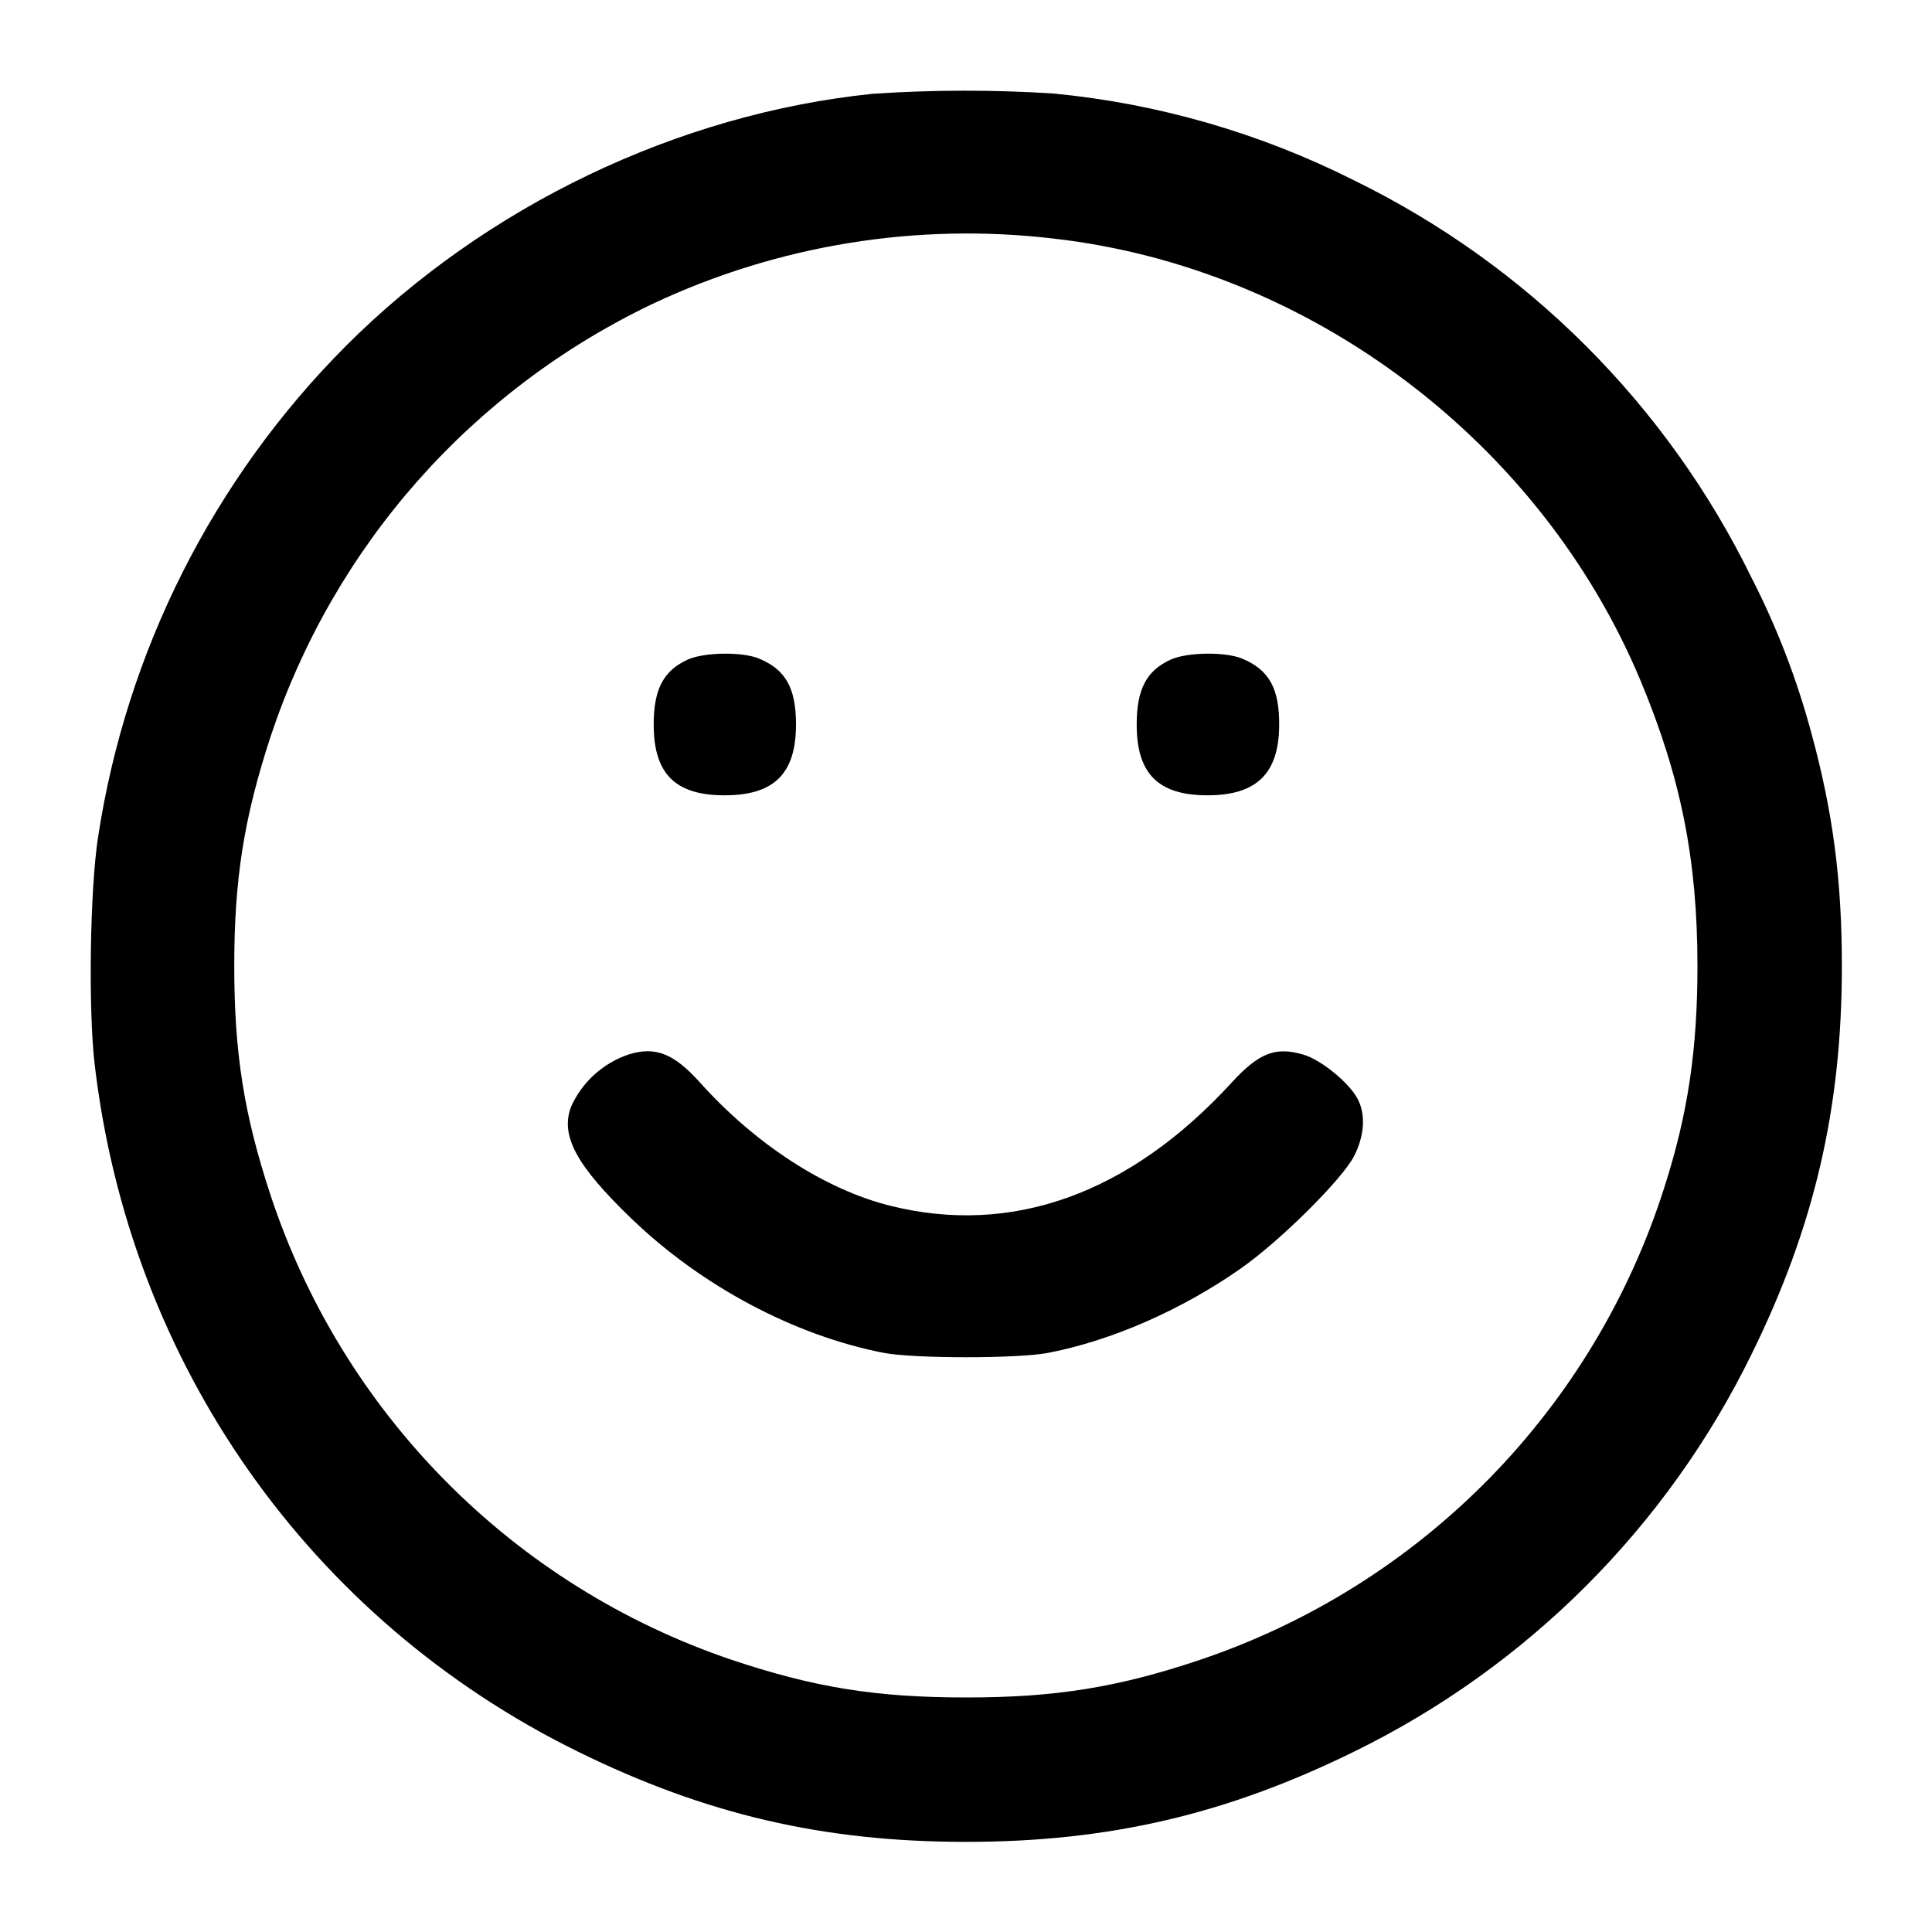 <svg viewBox="0 0 20 20" xmlns="http://www.w3.org/2000/svg"><path d="m9.033.971c-2.013.207-4.002 1.159-5.452 2.61-1.374 1.379-2.273 3.161-2.566 5.086-.083.533-.102 1.771-.036 2.342.36 3.104 2.224 5.757 5.004 7.124 1.322.65 2.542.934 4.017.934 1.475 0 2.695-.284 4.017-.934 1.791-.876 3.24-2.325 4.116-4.116.649-1.319.934-2.545.934-4.017 0-.891-.093-1.596-.316-2.412-.149-.555-.356-1.093-.618-1.605-.876-1.792-2.324-3.24-4.116-4.116-.973-.49-2.028-.795-3.112-.899-.623-.04-1.249-.039-1.872.003zm1.884 1.5c2.646.304 5.028 2.099 6.063 4.568.42 1.004.592 1.863.592 2.961 0 .866-.099 1.53-.341 2.286-.36 1.136-.982 2.171-1.817 3.022-.835.85-1.858 1.492-2.987 1.873-.848.286-1.504.392-2.427.391-.935 0-1.571-.103-2.433-.392-1.113-.378-2.124-1.009-2.951-1.845-.827-.835-1.449-1.851-1.817-2.968-.273-.829-.374-1.467-.374-2.367 0-.903.101-1.536.377-2.378.324-.974.841-1.873 1.52-2.642.68-.769 1.508-1.393 2.435-1.835 1.296-.61 2.738-.844 4.16-.674zm-3.8 4.358c-.251.116-.351.308-.35.678.002.505.225.726.733.726.514 0 .74-.224.74-.733 0-.377-.106-.567-.381-.682-.175-.073-.572-.067-.742.011zm5 0c-.251.116-.351.308-.35.678.002.505.225.726.733.726.506 0 .736-.223.742-.716.004-.388-.102-.582-.383-.699-.175-.073-.572-.067-.742.011zm-5.61 4.087c-.131.044-.251.115-.354.208-.102.093-.185.206-.241.332-.114.3.053.609.627 1.161.725.698 1.687 1.209 2.611 1.388.312.06 1.388.06 1.7 0 .657-.127 1.377-.442 1.991-.871.408-.285 1.053-.925 1.177-1.167.107-.21.121-.429.037-.59-.086-.166-.376-.404-.56-.459-.29-.086-.461-.02-.744.288-1.056 1.153-2.275 1.592-3.539 1.275-.673-.169-1.391-.635-1.965-1.274-.271-.302-.463-.378-.74-.291z"/></svg>